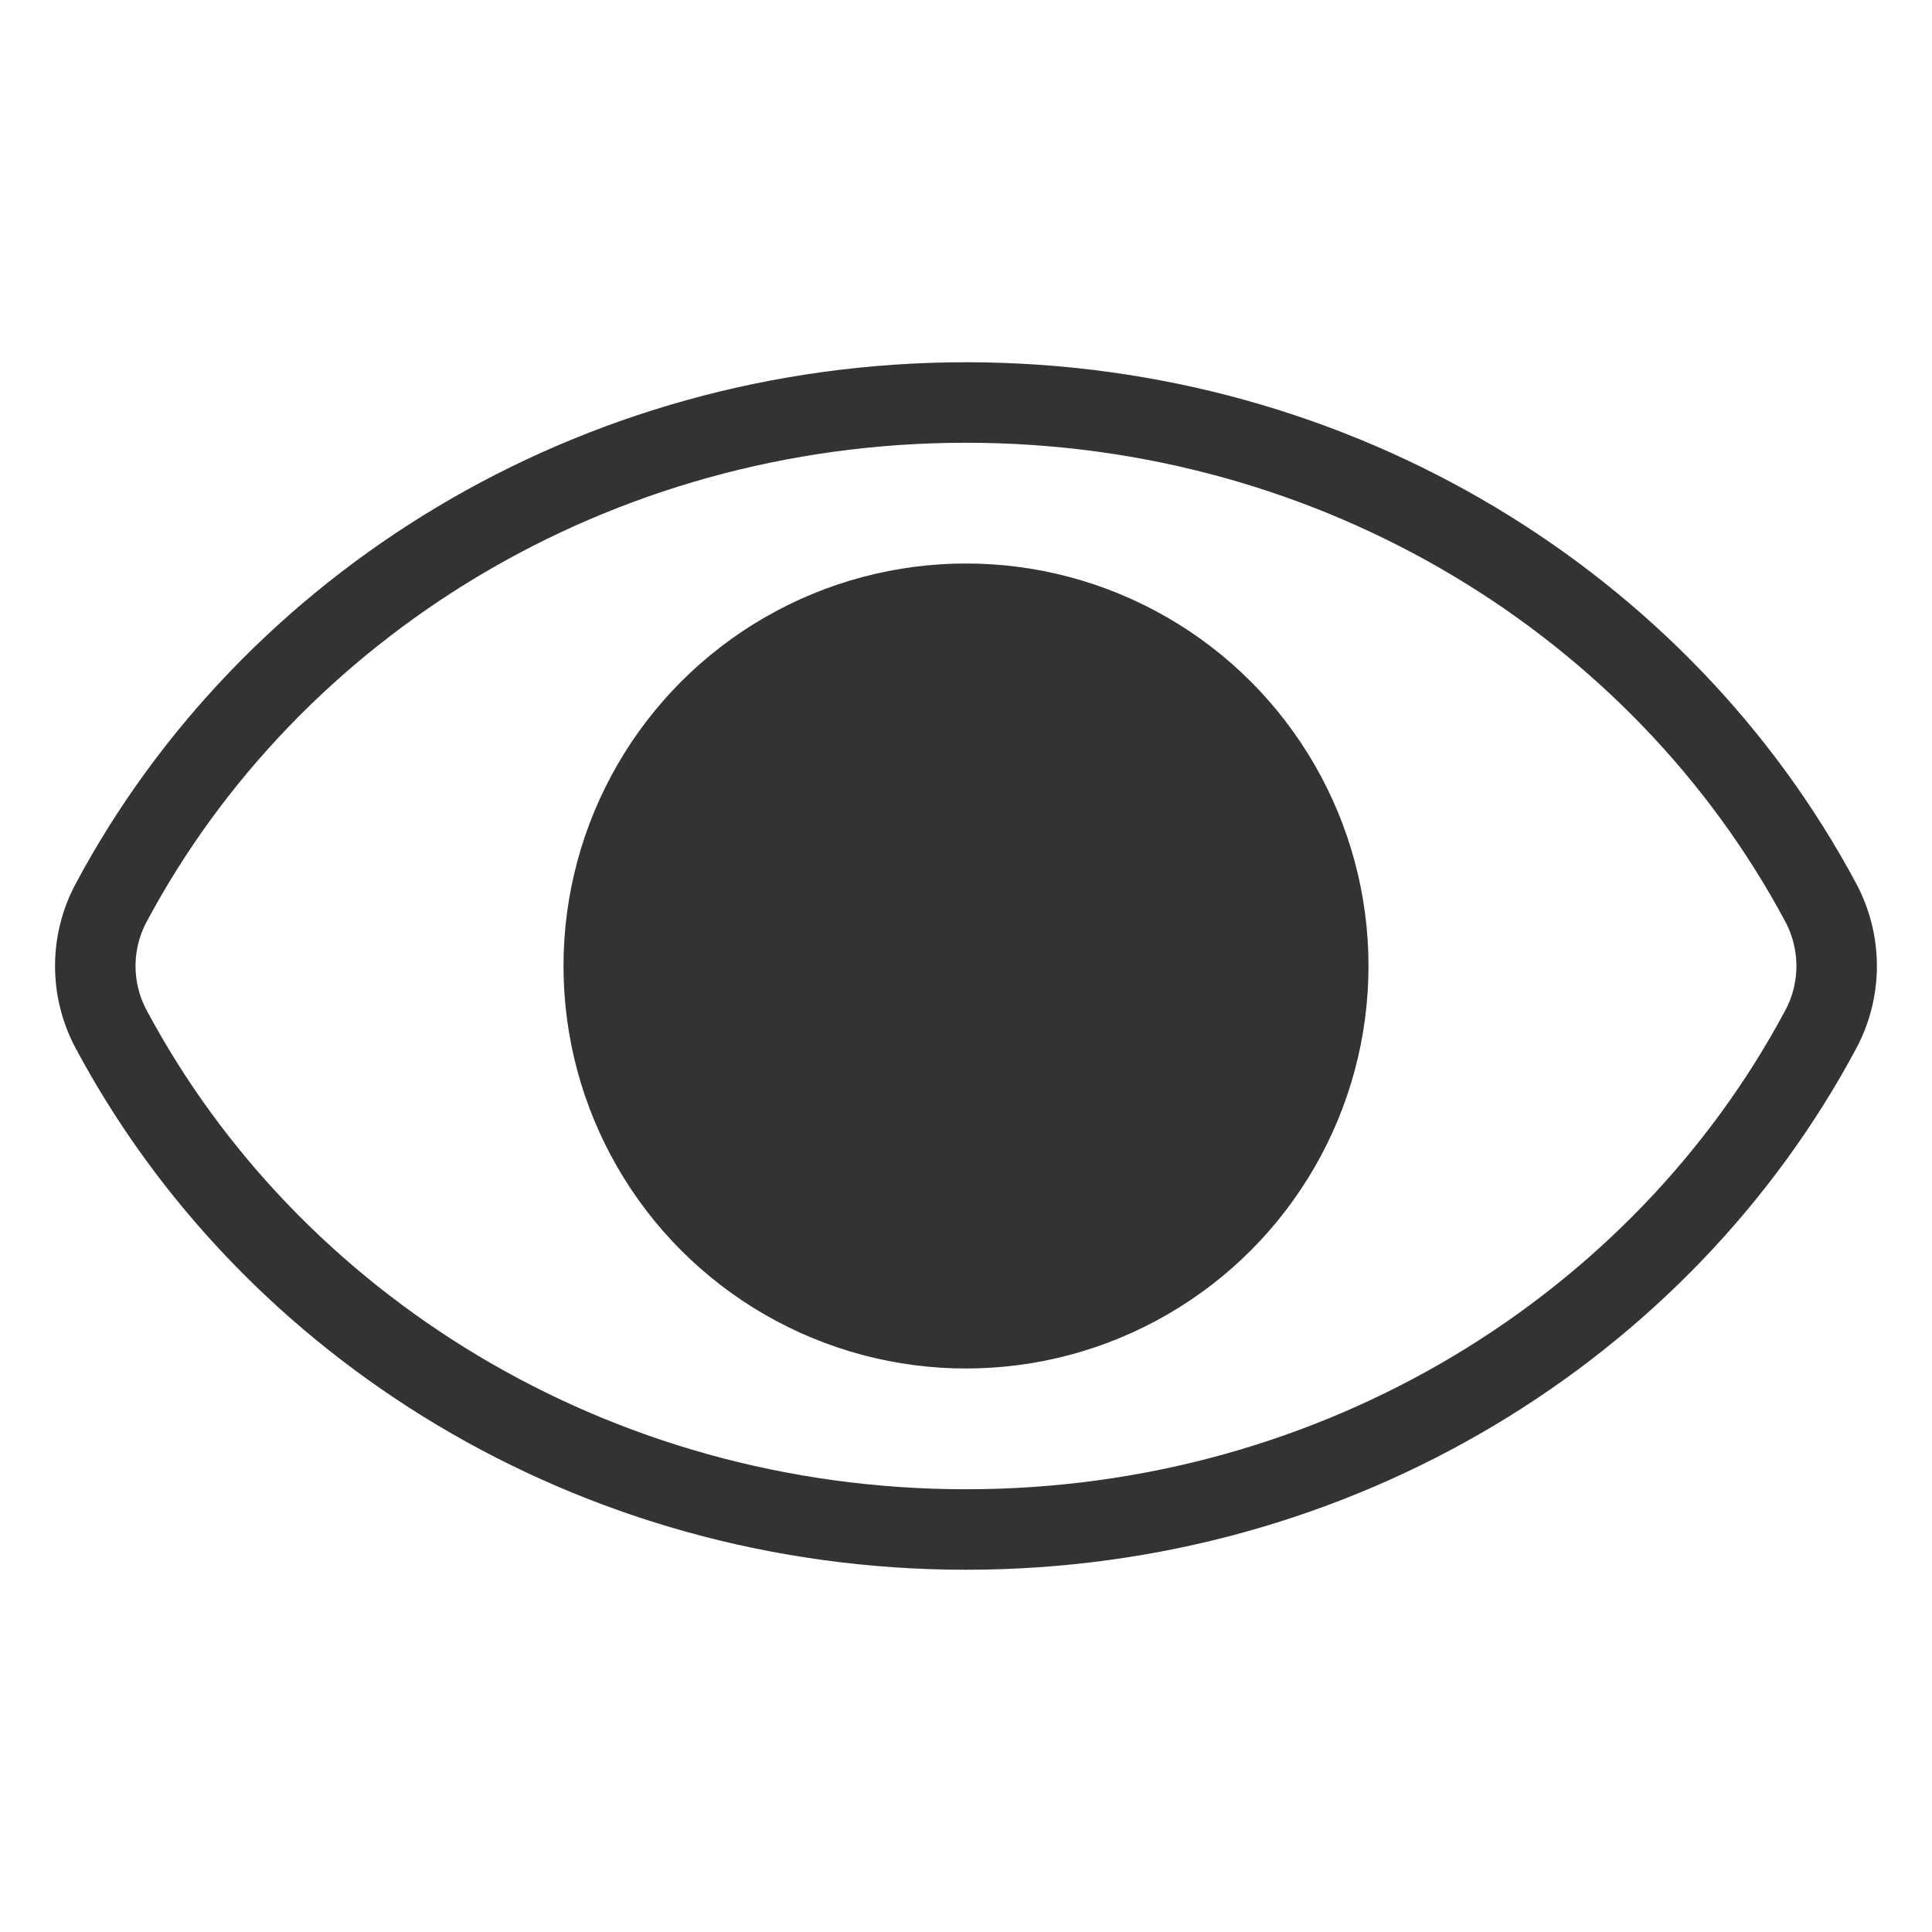<svg width="24" height="24" viewBox="0 0 24 24" fill="none" 
    xmlns="http://www.w3.org/2000/svg">
    <rect width="24" height="24" fill="white"/>
    <circle cx="12" cy="12" r="5" fill="#333333"/>
    <path d="M1.381 12.786C1.118 12.295 1.118 11.705 1.381 11.214C3.351 7.526 7.367 5 12 5C16.634 5 20.649 7.526 22.619 11.214C22.881 11.705 22.881 12.295 22.619 12.786C20.649 16.474 16.634 19 12 19C7.367 19 3.351 16.474 1.381 12.786Z" stroke="#333333" strokeWidth="2"/>
</svg>
